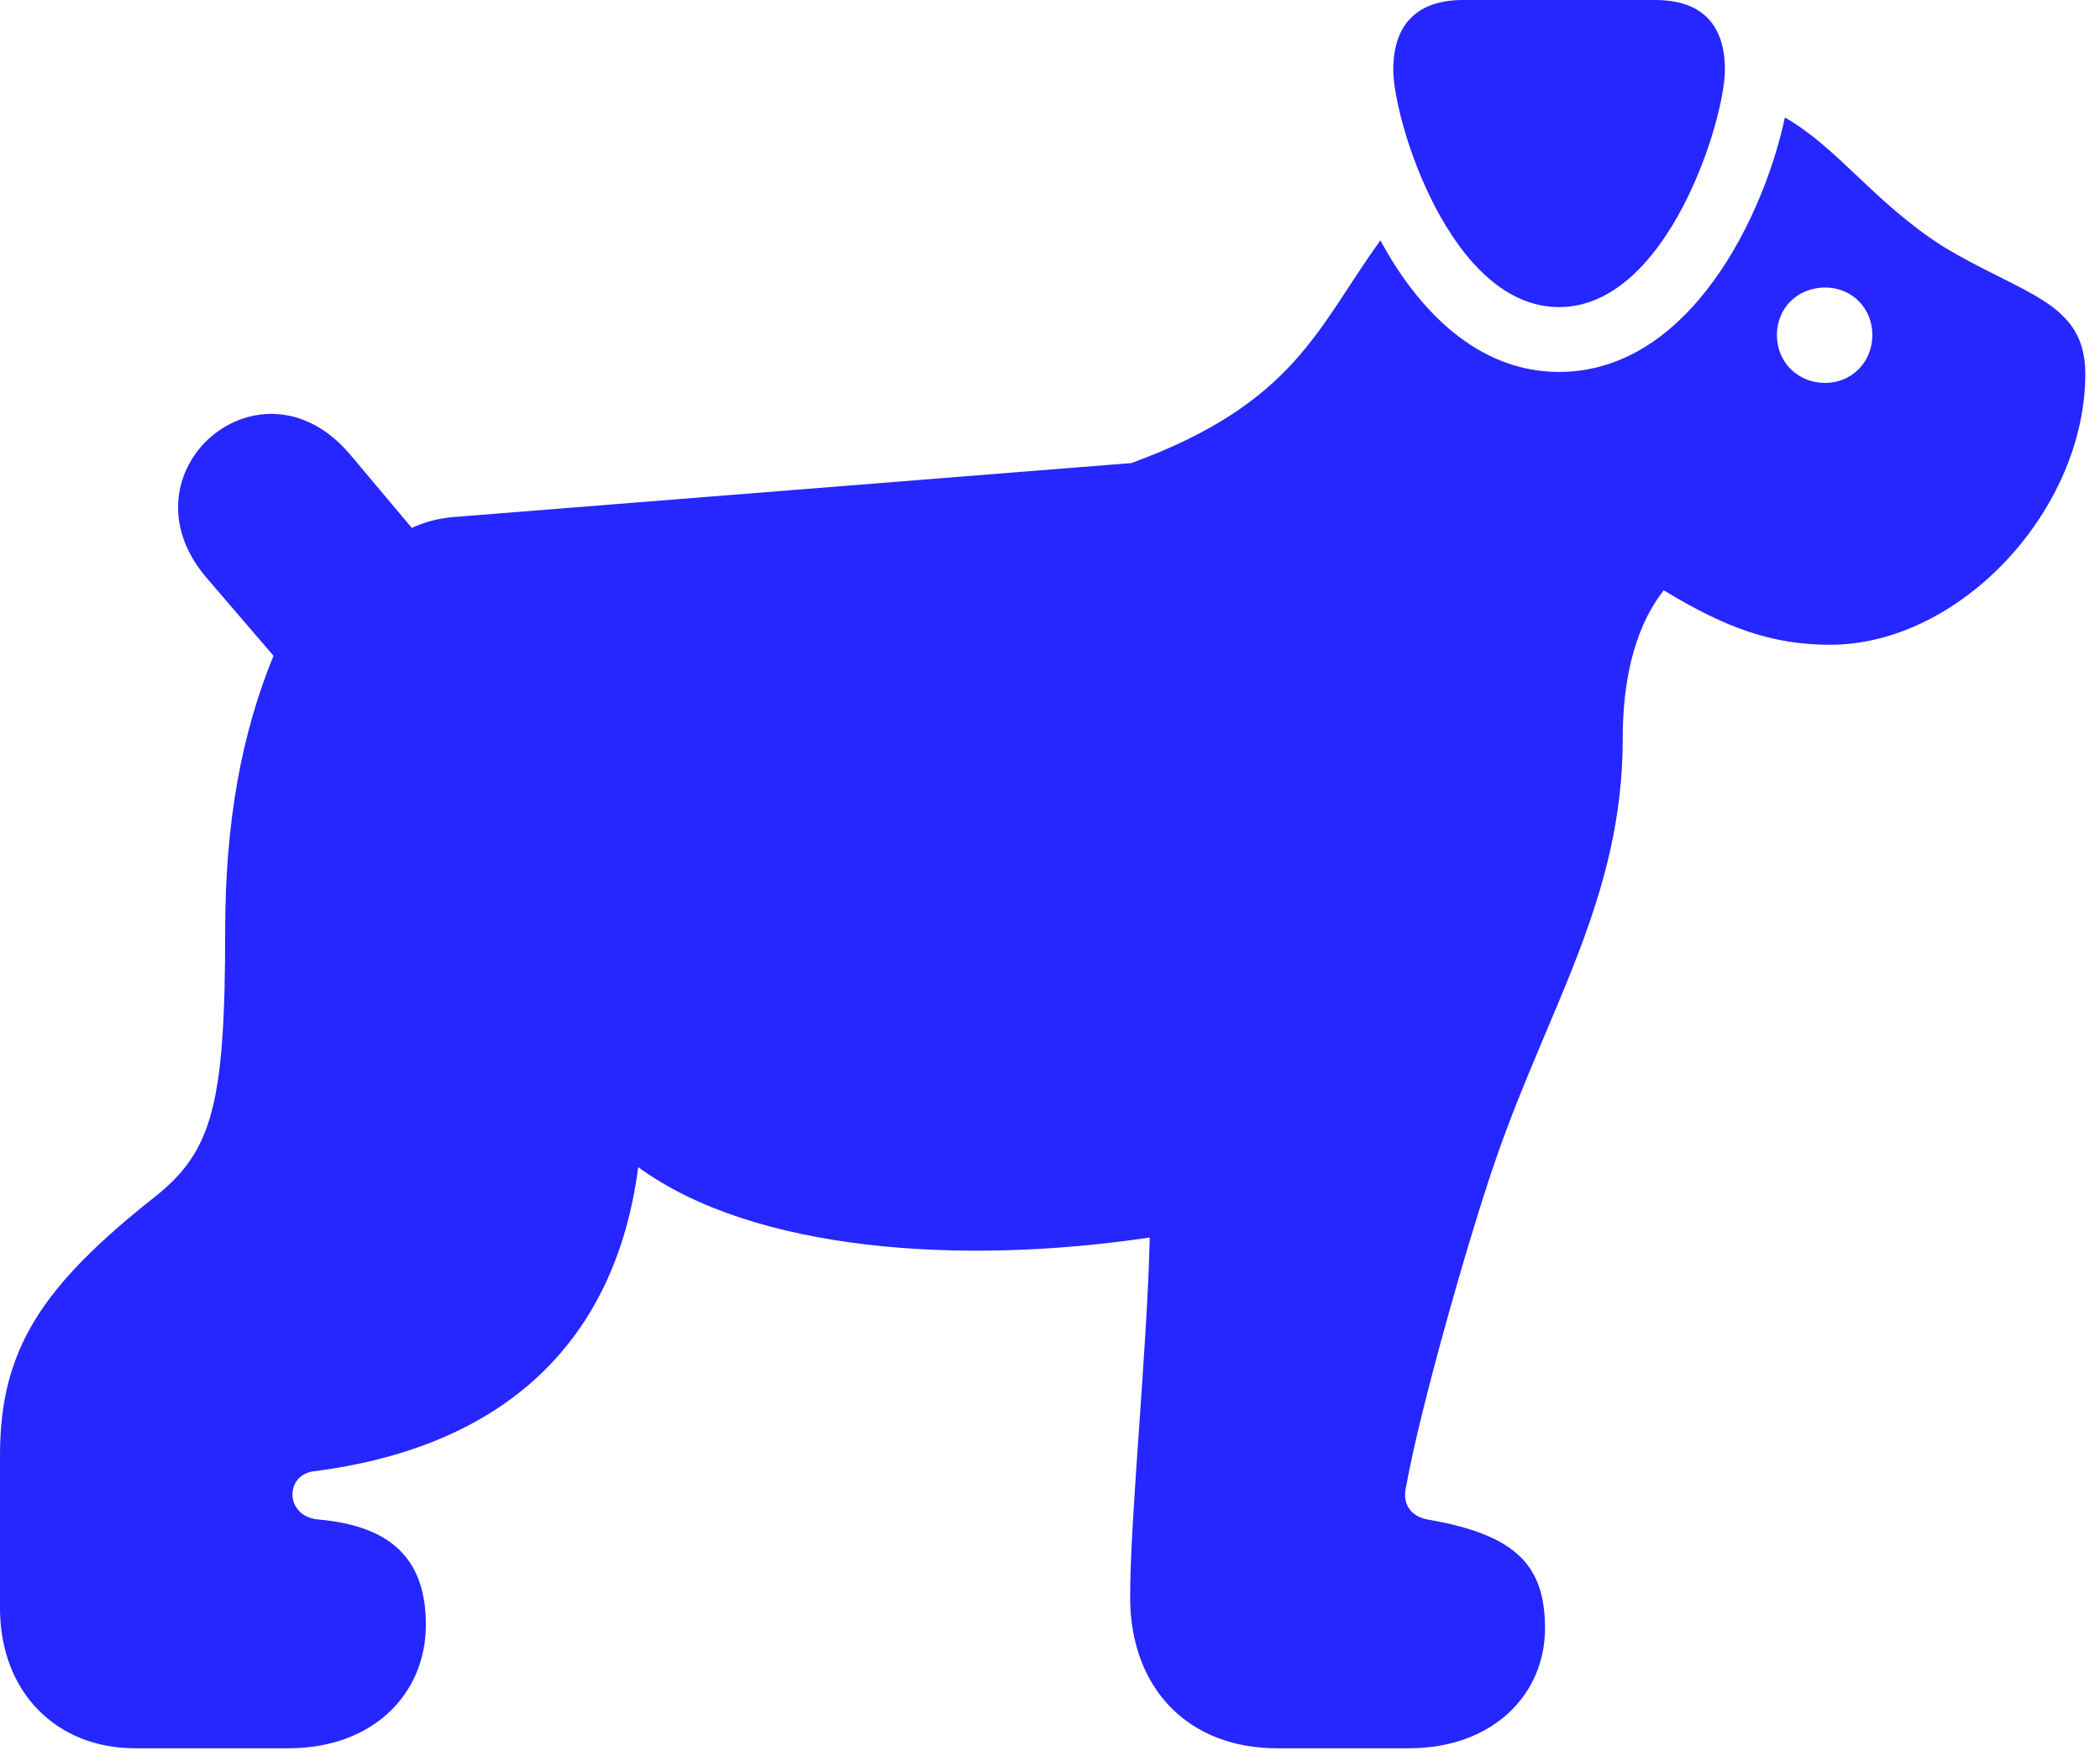 <?xml version="1.0" encoding="UTF-8"?>
<!--Generator: Apple Native CoreSVG 326-->
<!DOCTYPE svg
PUBLIC "-//W3C//DTD SVG 1.1//EN"
       "http://www.w3.org/Graphics/SVG/1.1/DTD/svg11.dtd">
<svg version="1.1" xmlns="http://www.w3.org/2000/svg" xmlns:xlink="http://www.w3.org/1999/xlink" viewBox="0 0 53.625 44.984">
 <g>
  <path d="M3.453 44.656L7.359 44.656C9.547 44.656 10.875 43.25 10.875 41.5C10.875 39.781 9.938 38.969 8.125 38.812C7.266 38.734 7.266 37.656 8.031 37.578C12.891 36.953 15.719 34.266 16.297 29.812C19.25 31.969 24.547 32.328 29.359 31.609C29.297 34.453 28.859 38.734 28.859 40.797C28.859 43.125 30.344 44.656 32.609 44.656L35.969 44.656C38.156 44.656 39.453 43.25 39.453 41.594C39.453 40 38.734 39.203 36.453 38.812C36.031 38.734 35.797 38.422 35.906 37.969C36.266 35.953 37.547 31.469 38.203 29.594C39.547 25.703 41.438 22.922 41.438 18.859C41.438 16.766 42.031 15.656 42.484 15.078C44.078 16.047 45.266 16.469 46.734 16.469C50.047 16.469 53.25 13.031 53.25 9.547C53.25 7.688 51.641 7.531 49.594 6.281C47.844 5.156 46.938 3.781 45.578 3C45.062 5.453 43.172 9.5 39.812 9.5C37.719 9.5 36.203 7.906 35.25 6.141C33.641 8.359 33.078 10.297 28.891 11.828L11.625 13.203C11.141 13.234 10.75 13.375 10.516 13.484L8.953 11.625C6.656 8.875 2.969 12.078 5.281 14.766L6.984 16.75C6.172 18.734 5.75 20.984 5.75 23.781C5.75 28.188 5.422 29.391 3.984 30.547C1.078 32.844 0 34.453 0 37.172L0 41.078C0 43.203 1.422 44.656 3.453 44.656ZM46.609 9.781C45.906 9.781 45.375 9.25 45.375 8.562C45.375 7.859 45.906 7.344 46.609 7.344C47.281 7.344 47.812 7.859 47.812 8.562C47.812 9.25 47.281 9.781 46.609 9.781ZM39.812 7.844C42.578 7.844 44.047 3.062 44.047 1.781C44.047 0.609 43.438 0 42.266 0L37.359 0C36.203 0 35.578 0.609 35.578 1.781C35.578 3.062 37.031 7.844 39.812 7.844Z" fill="blue" fill-opacity="0.85"/>
 </g>
</svg>
